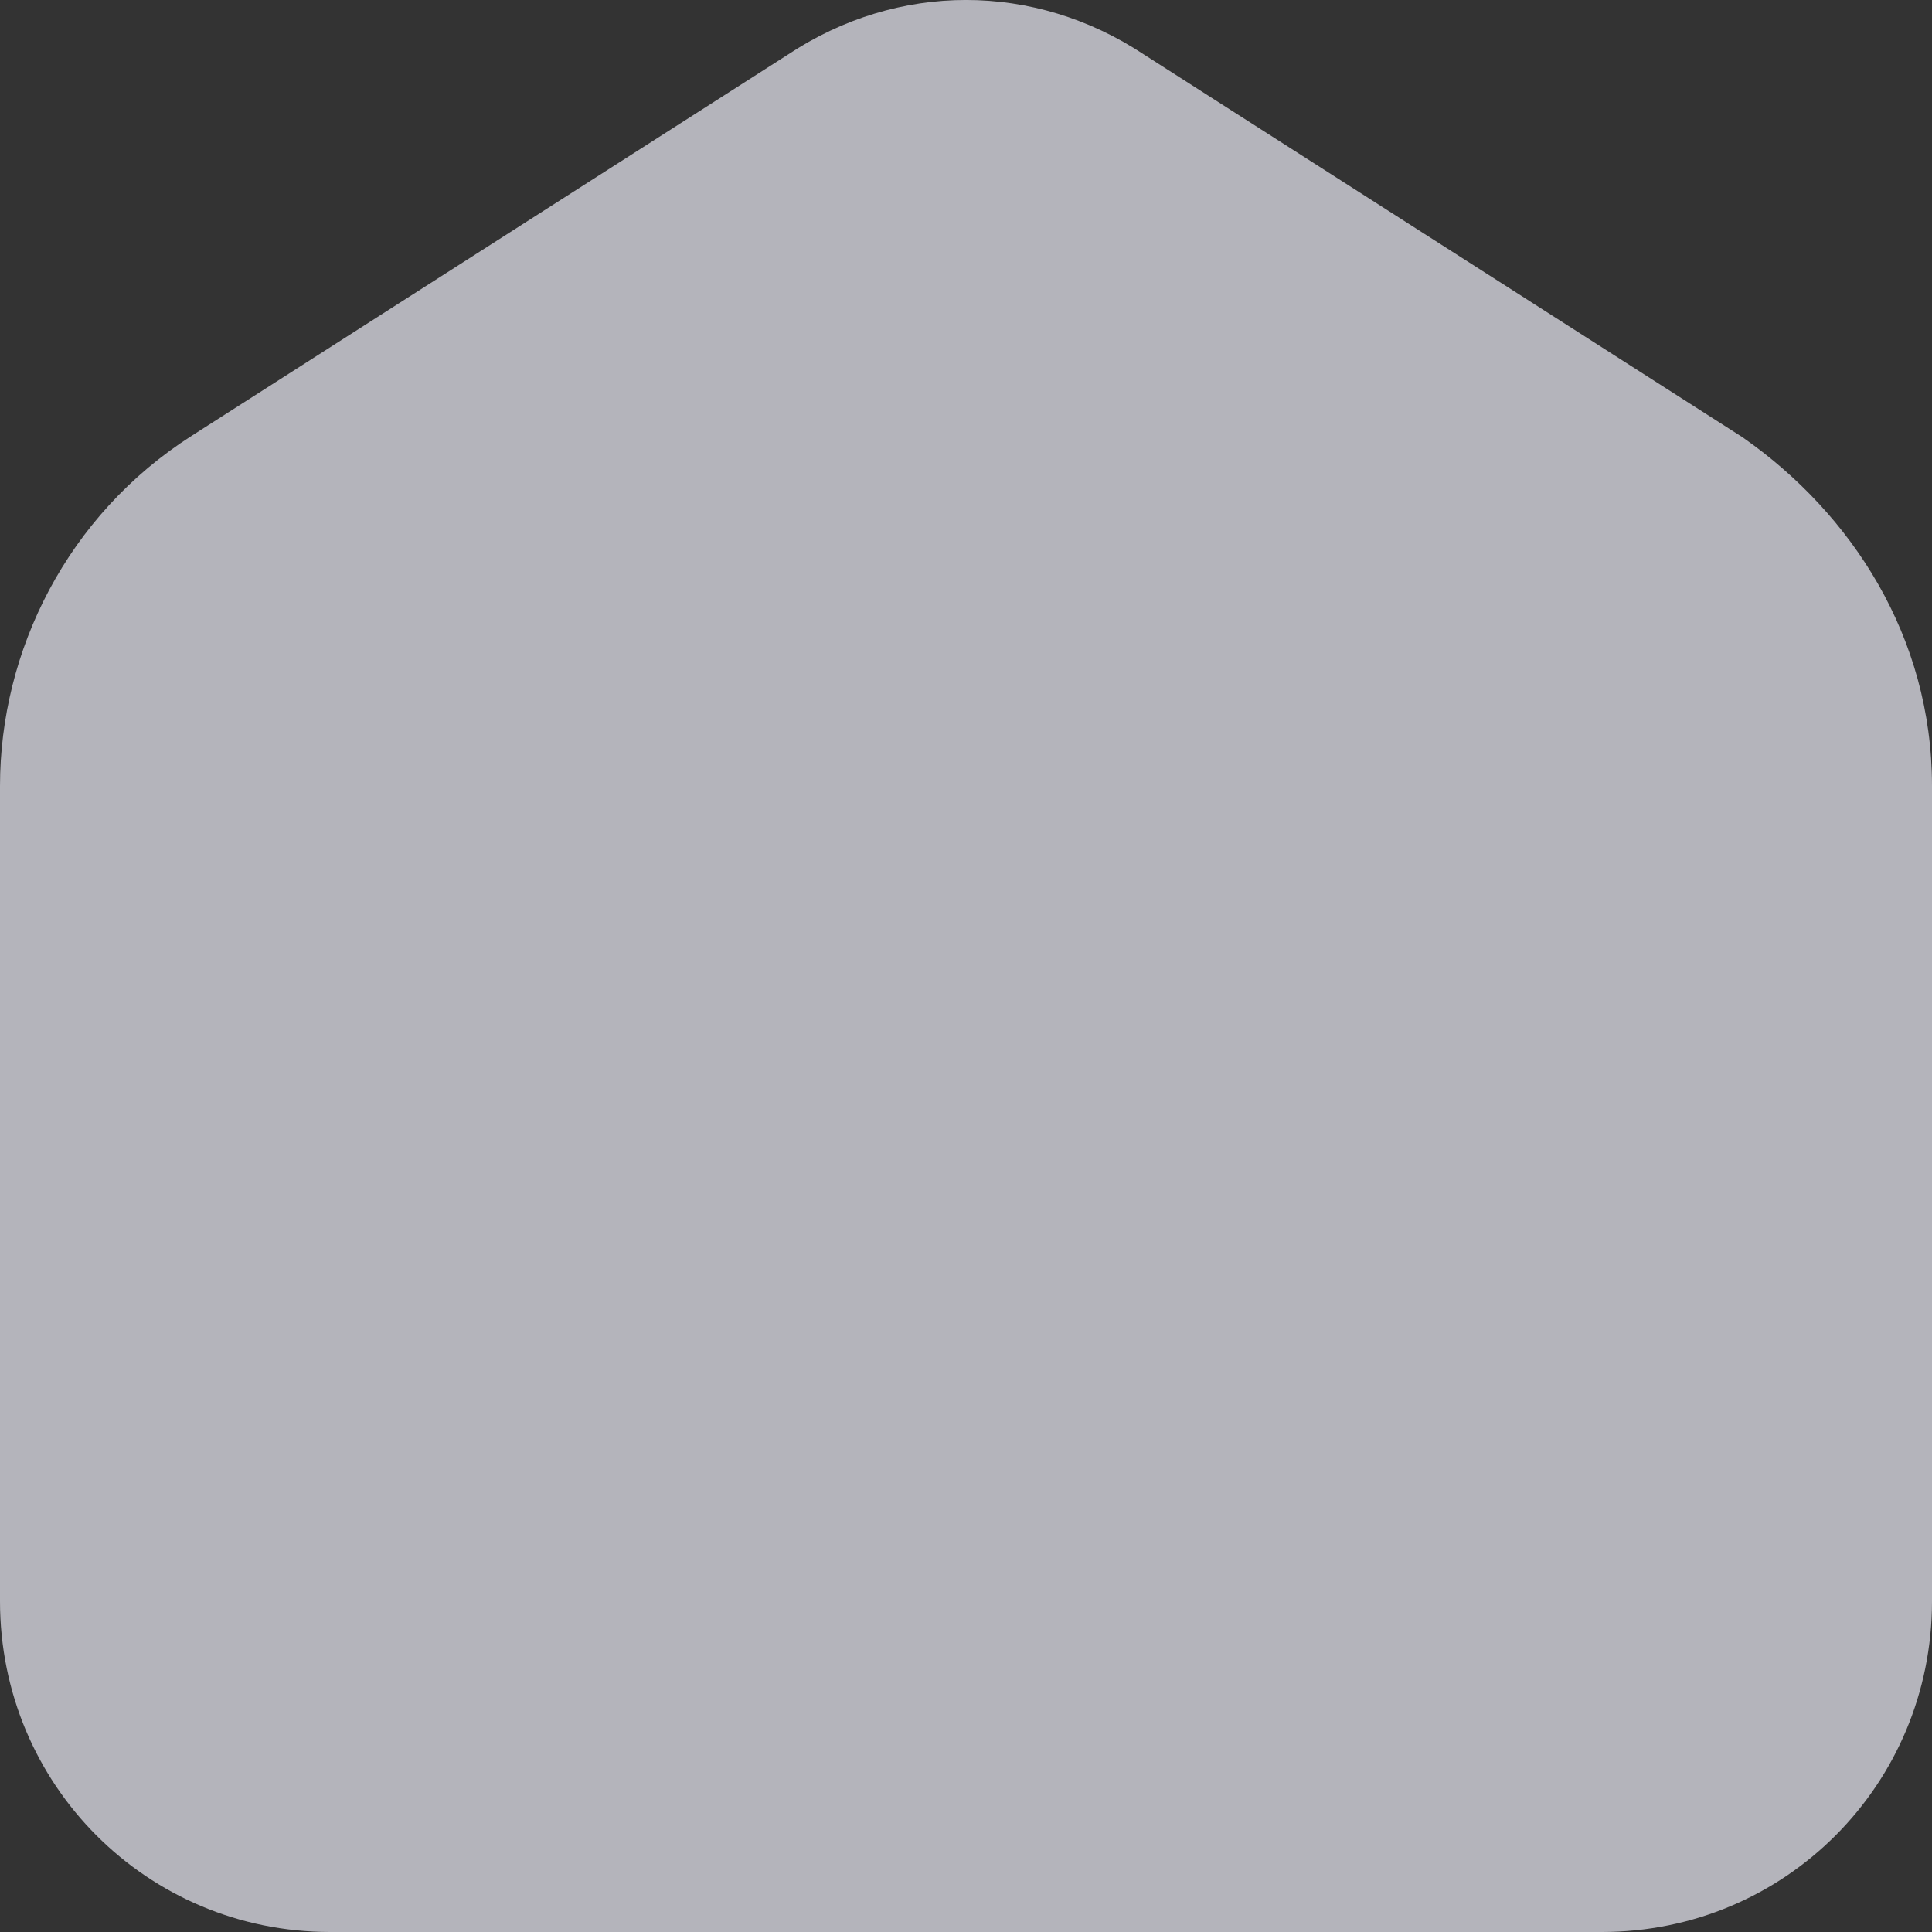 <svg width="20" height="20" viewBox="0 0 20 20" fill="none" xmlns="http://www.w3.org/2000/svg">
<rect x="0" y="0" width="20" height="20" fill="#333333" stroke="none"/>
<path fill-rule="evenodd" clip-rule="evenodd" d="M8.155 0.566C9.293 -0.189 10.707 -0.189 11.845 0.566L18.016 4.512C18.028 4.519 18.04 4.527 18.052 4.536C19.165 5.317 20 6.588 20 8.137V16.576C20 18.473 18.48 20 16.582 20H3.418C1.52 20 0 18.473 0 16.576V8.137C0 6.736 0.697 5.332 1.985 4.511L8.155 0.566Z" fill-opacity="0.7" fill="#EBEBF5"/>
</svg>
